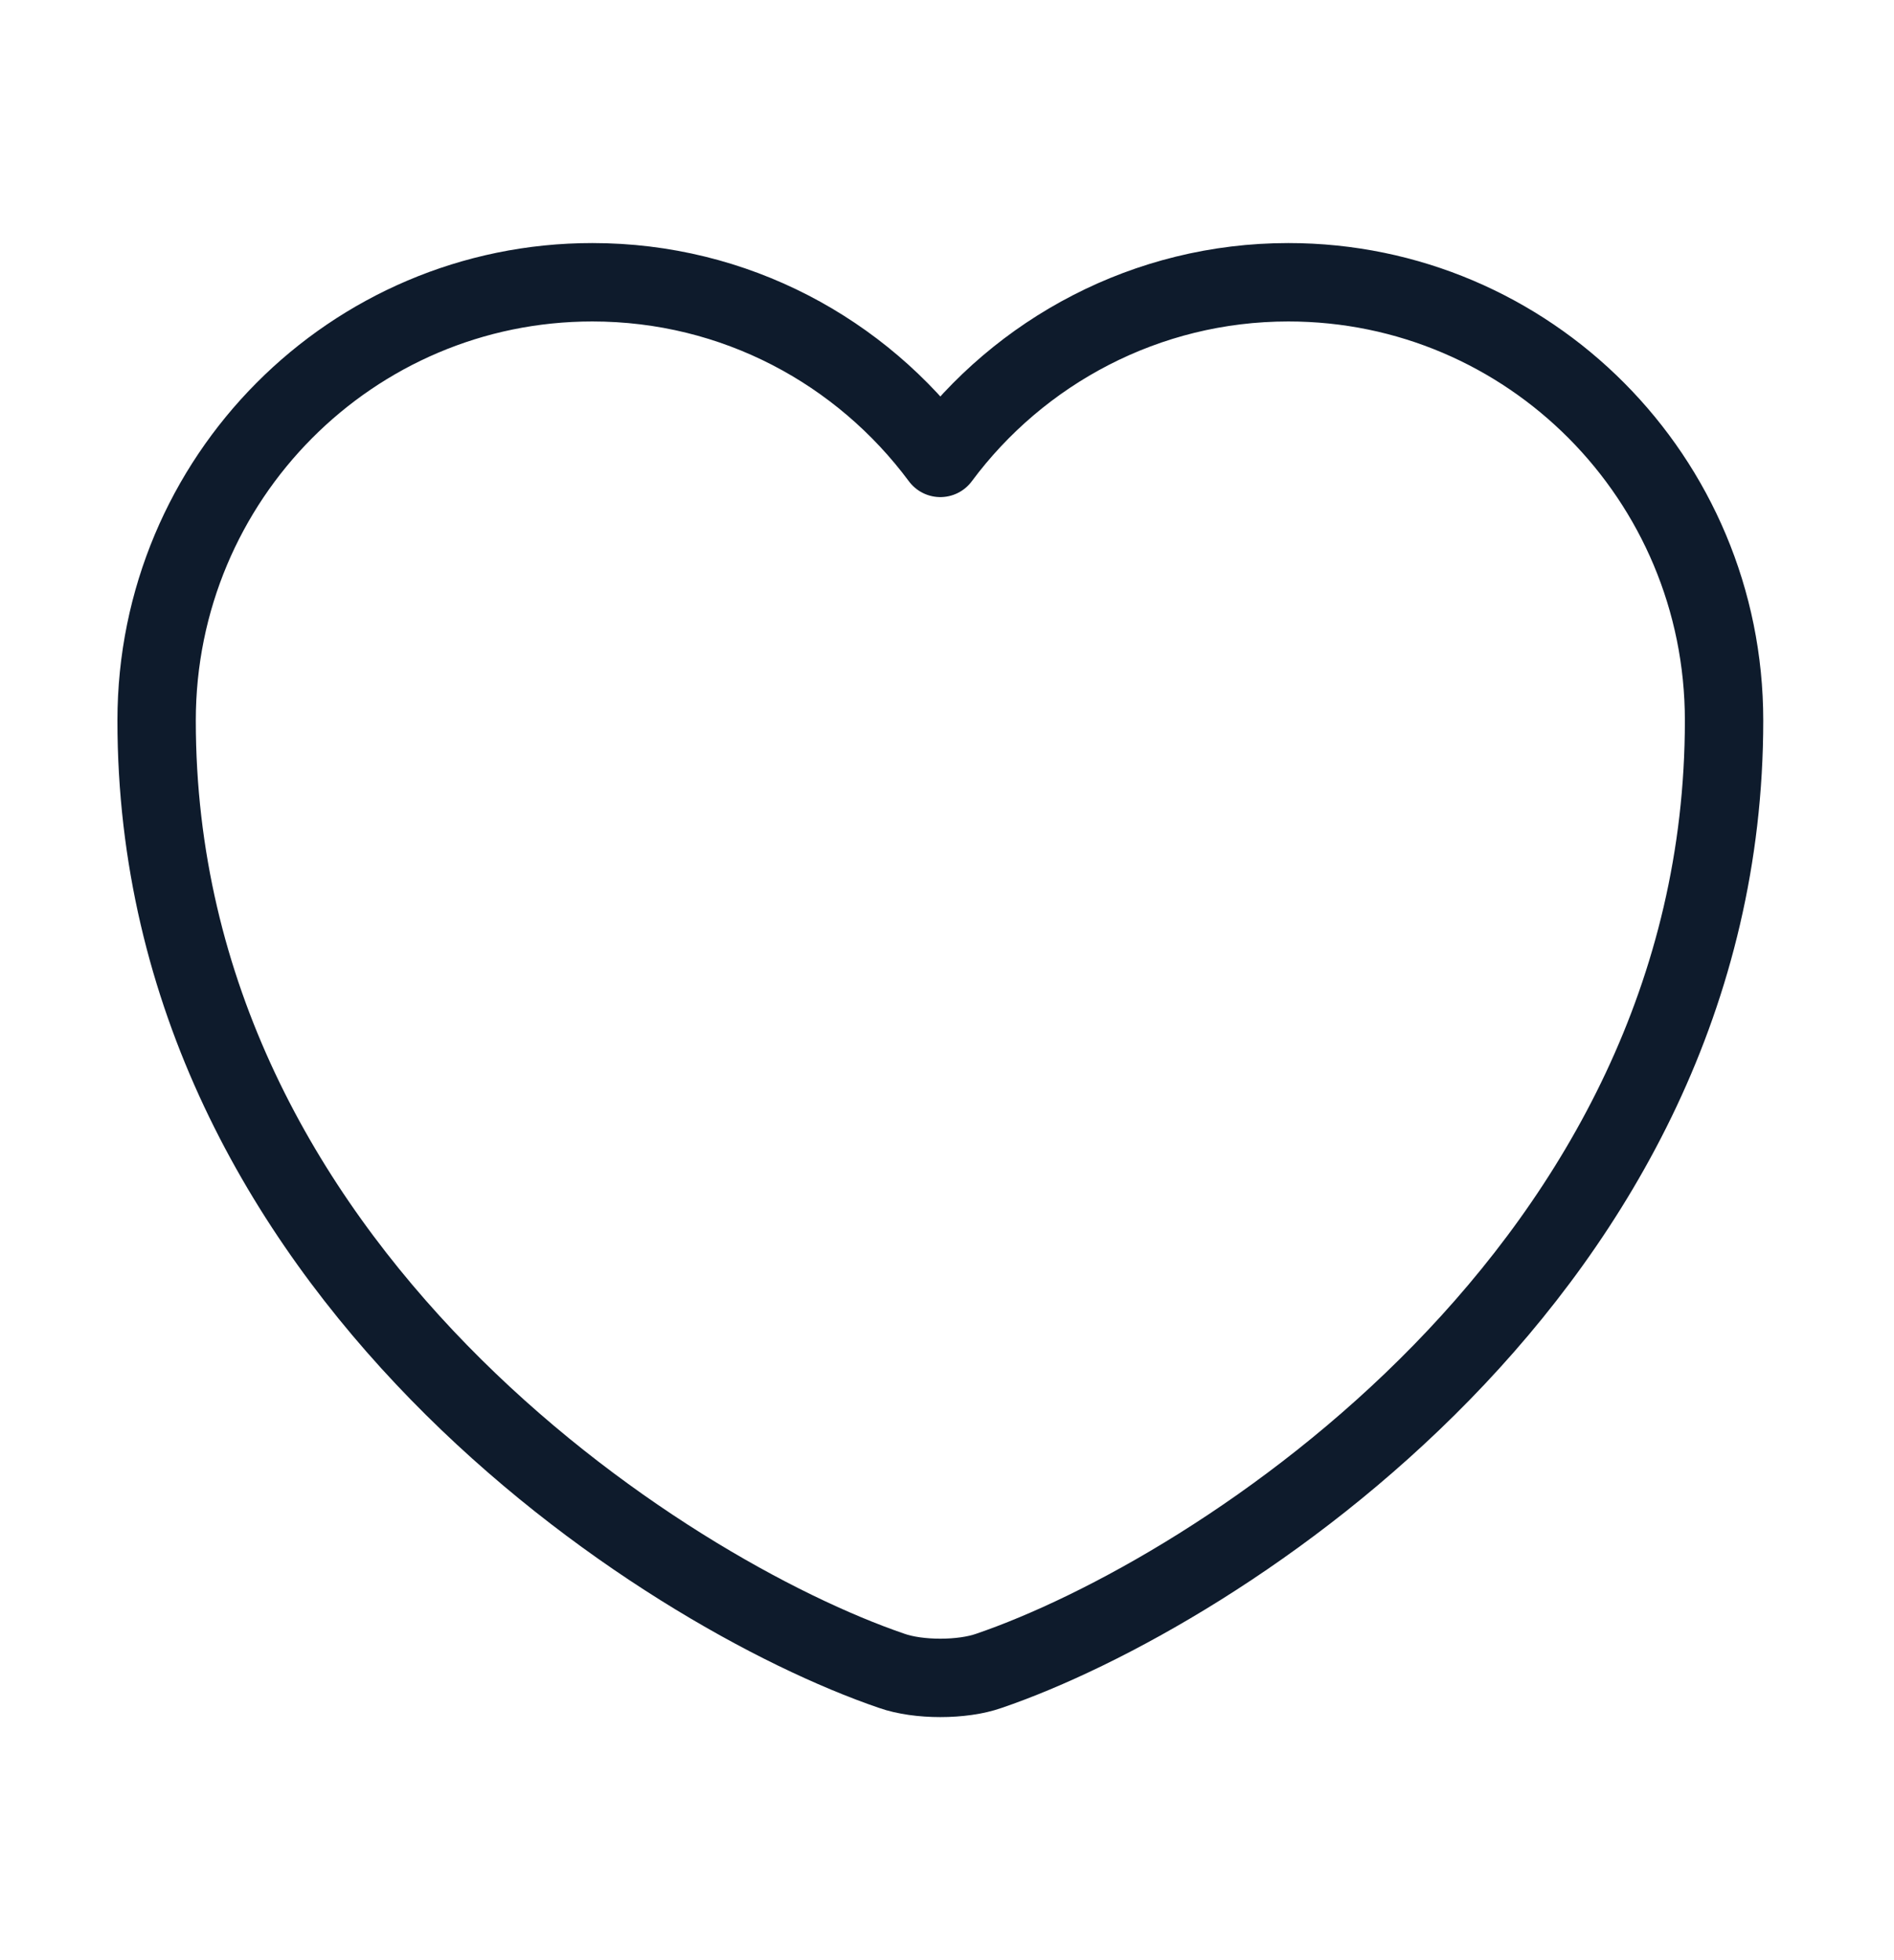 <svg width="29" height="30" viewBox="0 0 29 30" fill="none" xmlns="http://www.w3.org/2000/svg">
<path d="M15.142 25.572C14.734 25.716 14.062 25.716 13.654 25.572C10.174 24.384 2.398 19.428 2.398 11.028C2.398 7.32 5.386 4.32 9.07 4.32C11.254 4.32 13.186 5.376 14.398 7.008C15.61 5.376 17.554 4.32 19.726 4.32C23.41 4.32 26.398 7.32 26.398 11.028C26.398 19.428 18.622 24.384 15.142 25.572Z" stroke="#0E1B2C" stroke-width="1.2" stroke-linecap="round" stroke-linejoin="round"/>
</svg>
